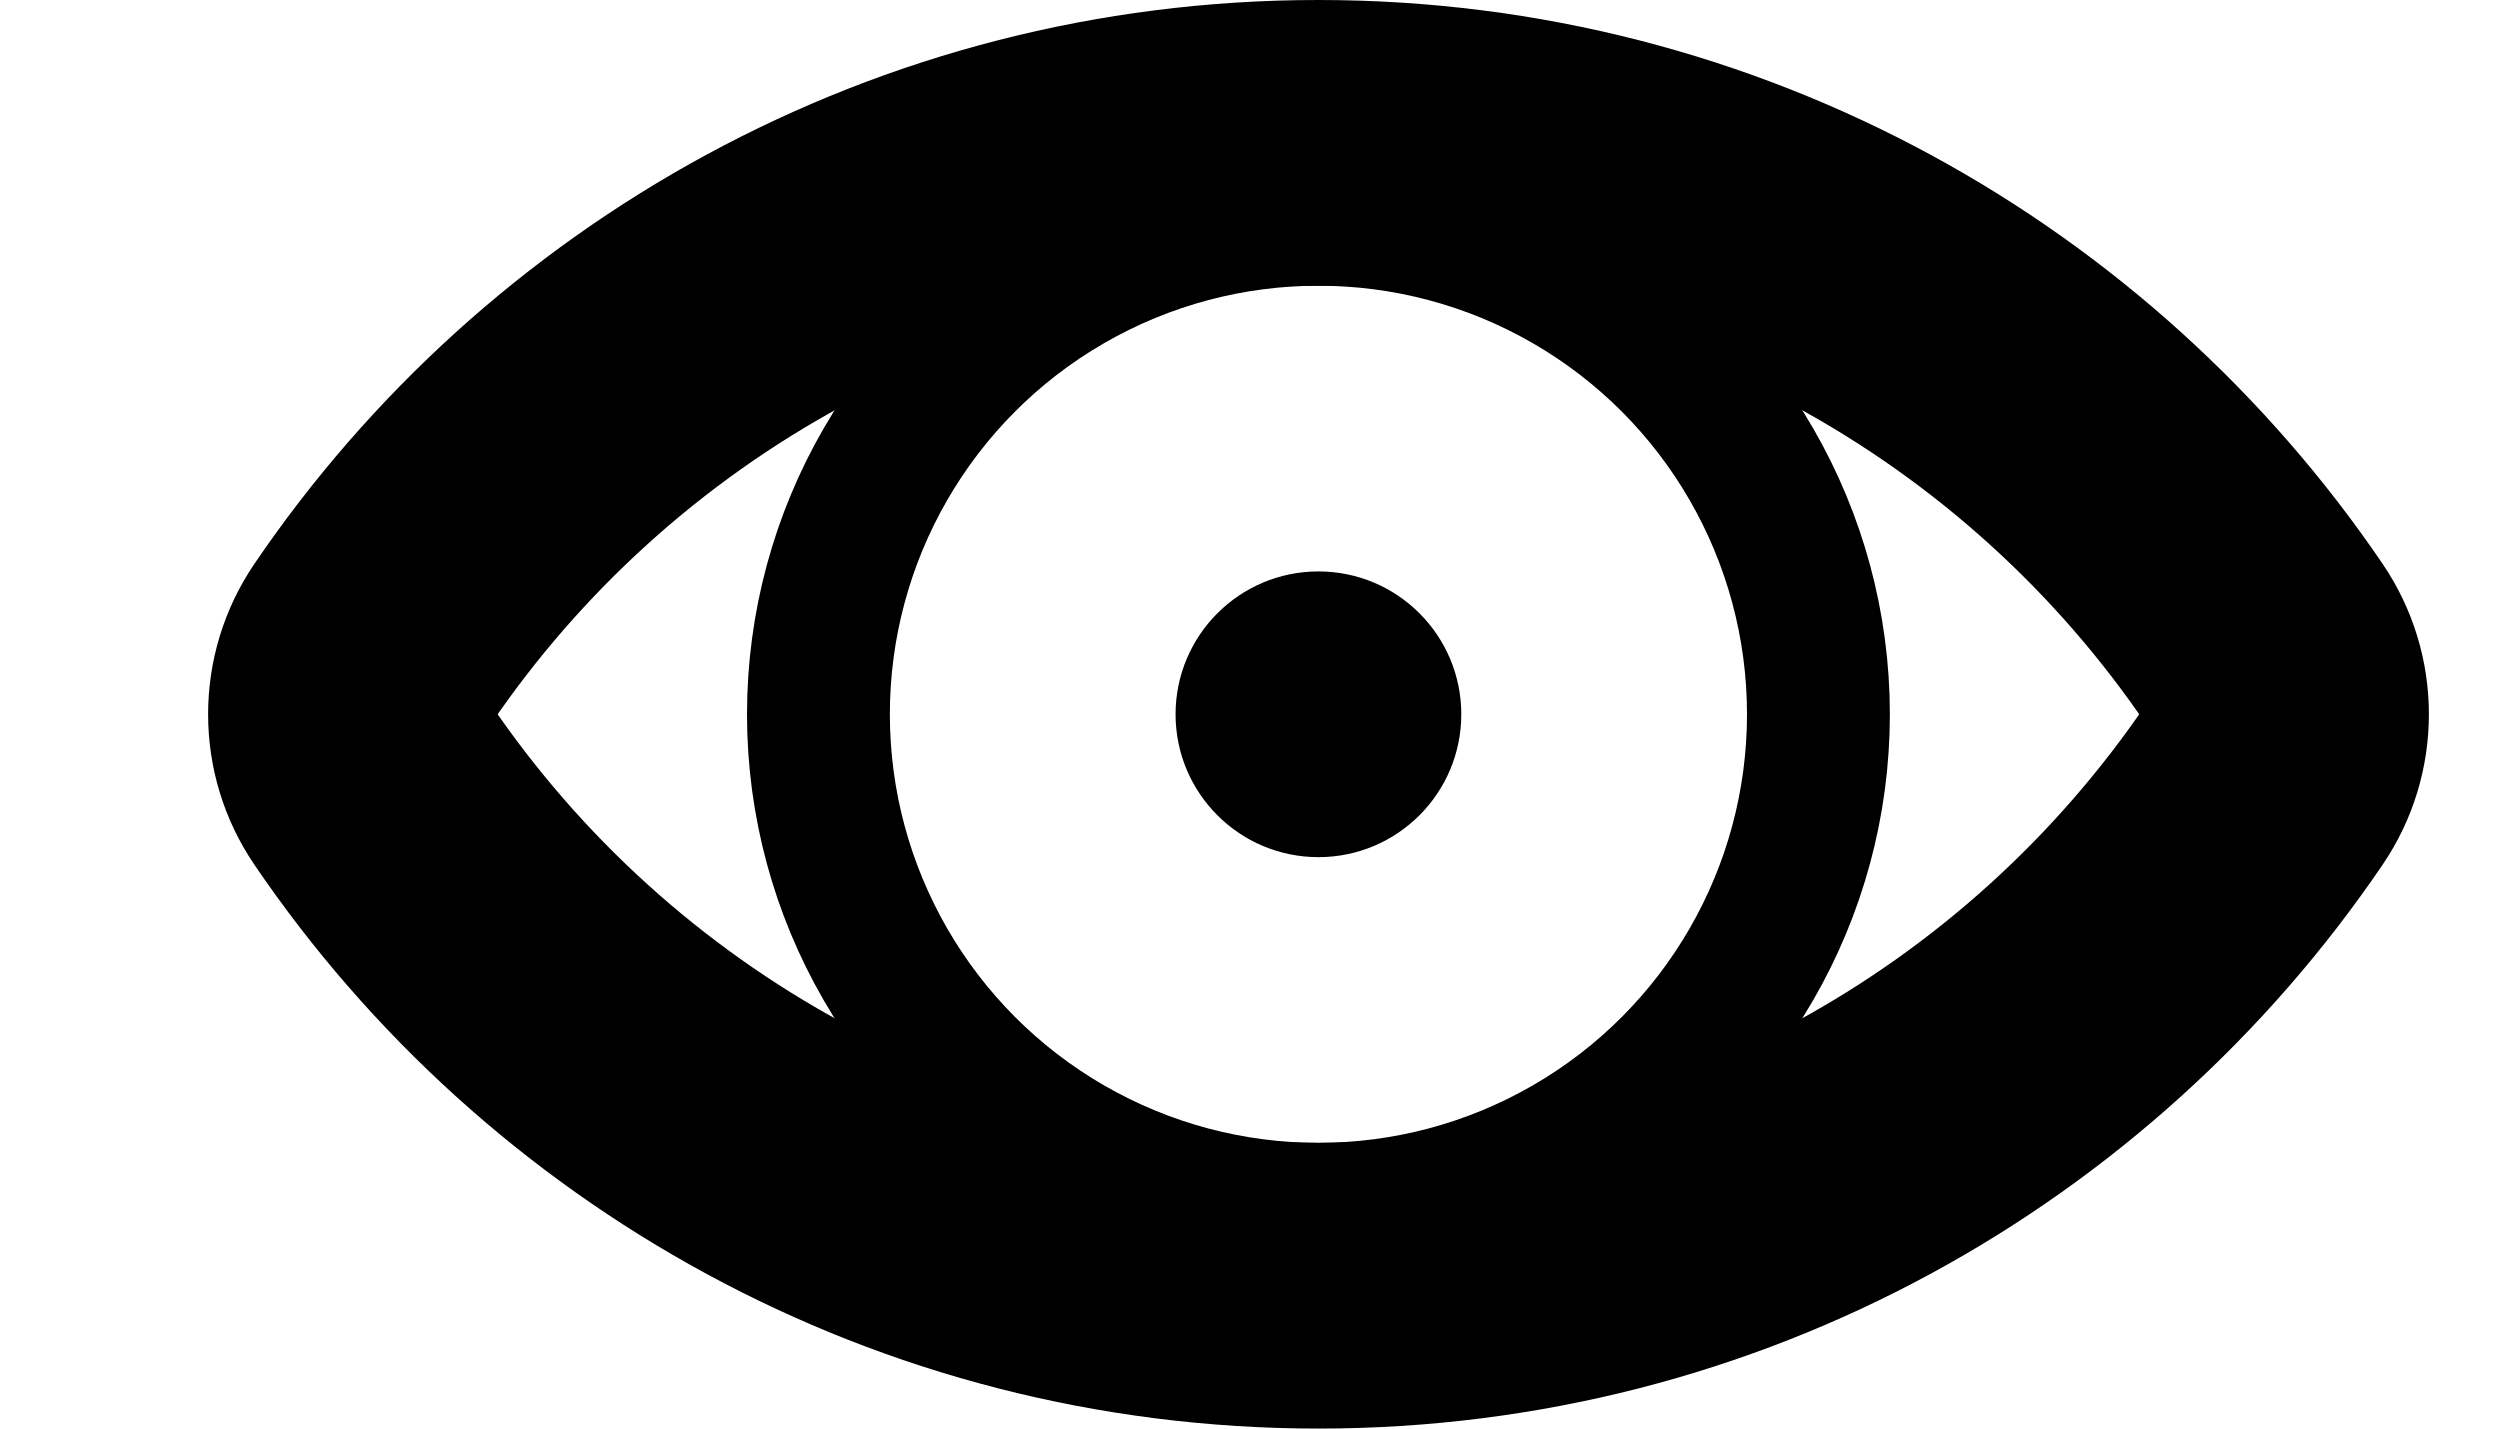 <svg width="14" height="8" viewBox="-1 -1 16 10" fill="none" xmlns="http://www.w3.org/2000/svg">
<path d="M14.102 3.51L13.274 4.072L14.102 3.51ZM14.102 4.49L13.274 3.928L14.102 4.49ZM1.684 4.072C2.945 2.216 5.071 1 7.479 1V-1C4.38 -1 1.647 0.567 0.03 2.948L1.684 4.072ZM7.479 1C9.888 1 12.014 2.216 13.274 4.072L14.929 2.948C13.312 0.567 10.579 -1 7.479 -1V1ZM13.274 3.928C12.014 5.784 9.888 7 7.479 7V9C10.579 9 13.312 7.433 14.929 5.052L13.274 3.928ZM7.479 7C5.071 7 2.945 5.784 1.684 3.928L0.03 5.052C1.647 7.433 4.38 9 7.479 9V7ZM13.274 4.072C13.245 4.029 13.245 3.971 13.274 3.928L14.929 5.052C15.36 4.417 15.36 3.583 14.929 2.948L13.274 4.072ZM0.03 2.948C-0.401 3.583 -0.401 4.417 0.03 5.052L1.684 3.928C1.714 3.971 1.714 4.029 1.684 4.072L0.03 2.948Z" fill="currentColor"/>
<circle cx="7.479" cy="4" r="3.5" stroke="currentColor"/>
<circle cx="7.479" cy="4" r="1" fill="currentColor"/>
</svg>
